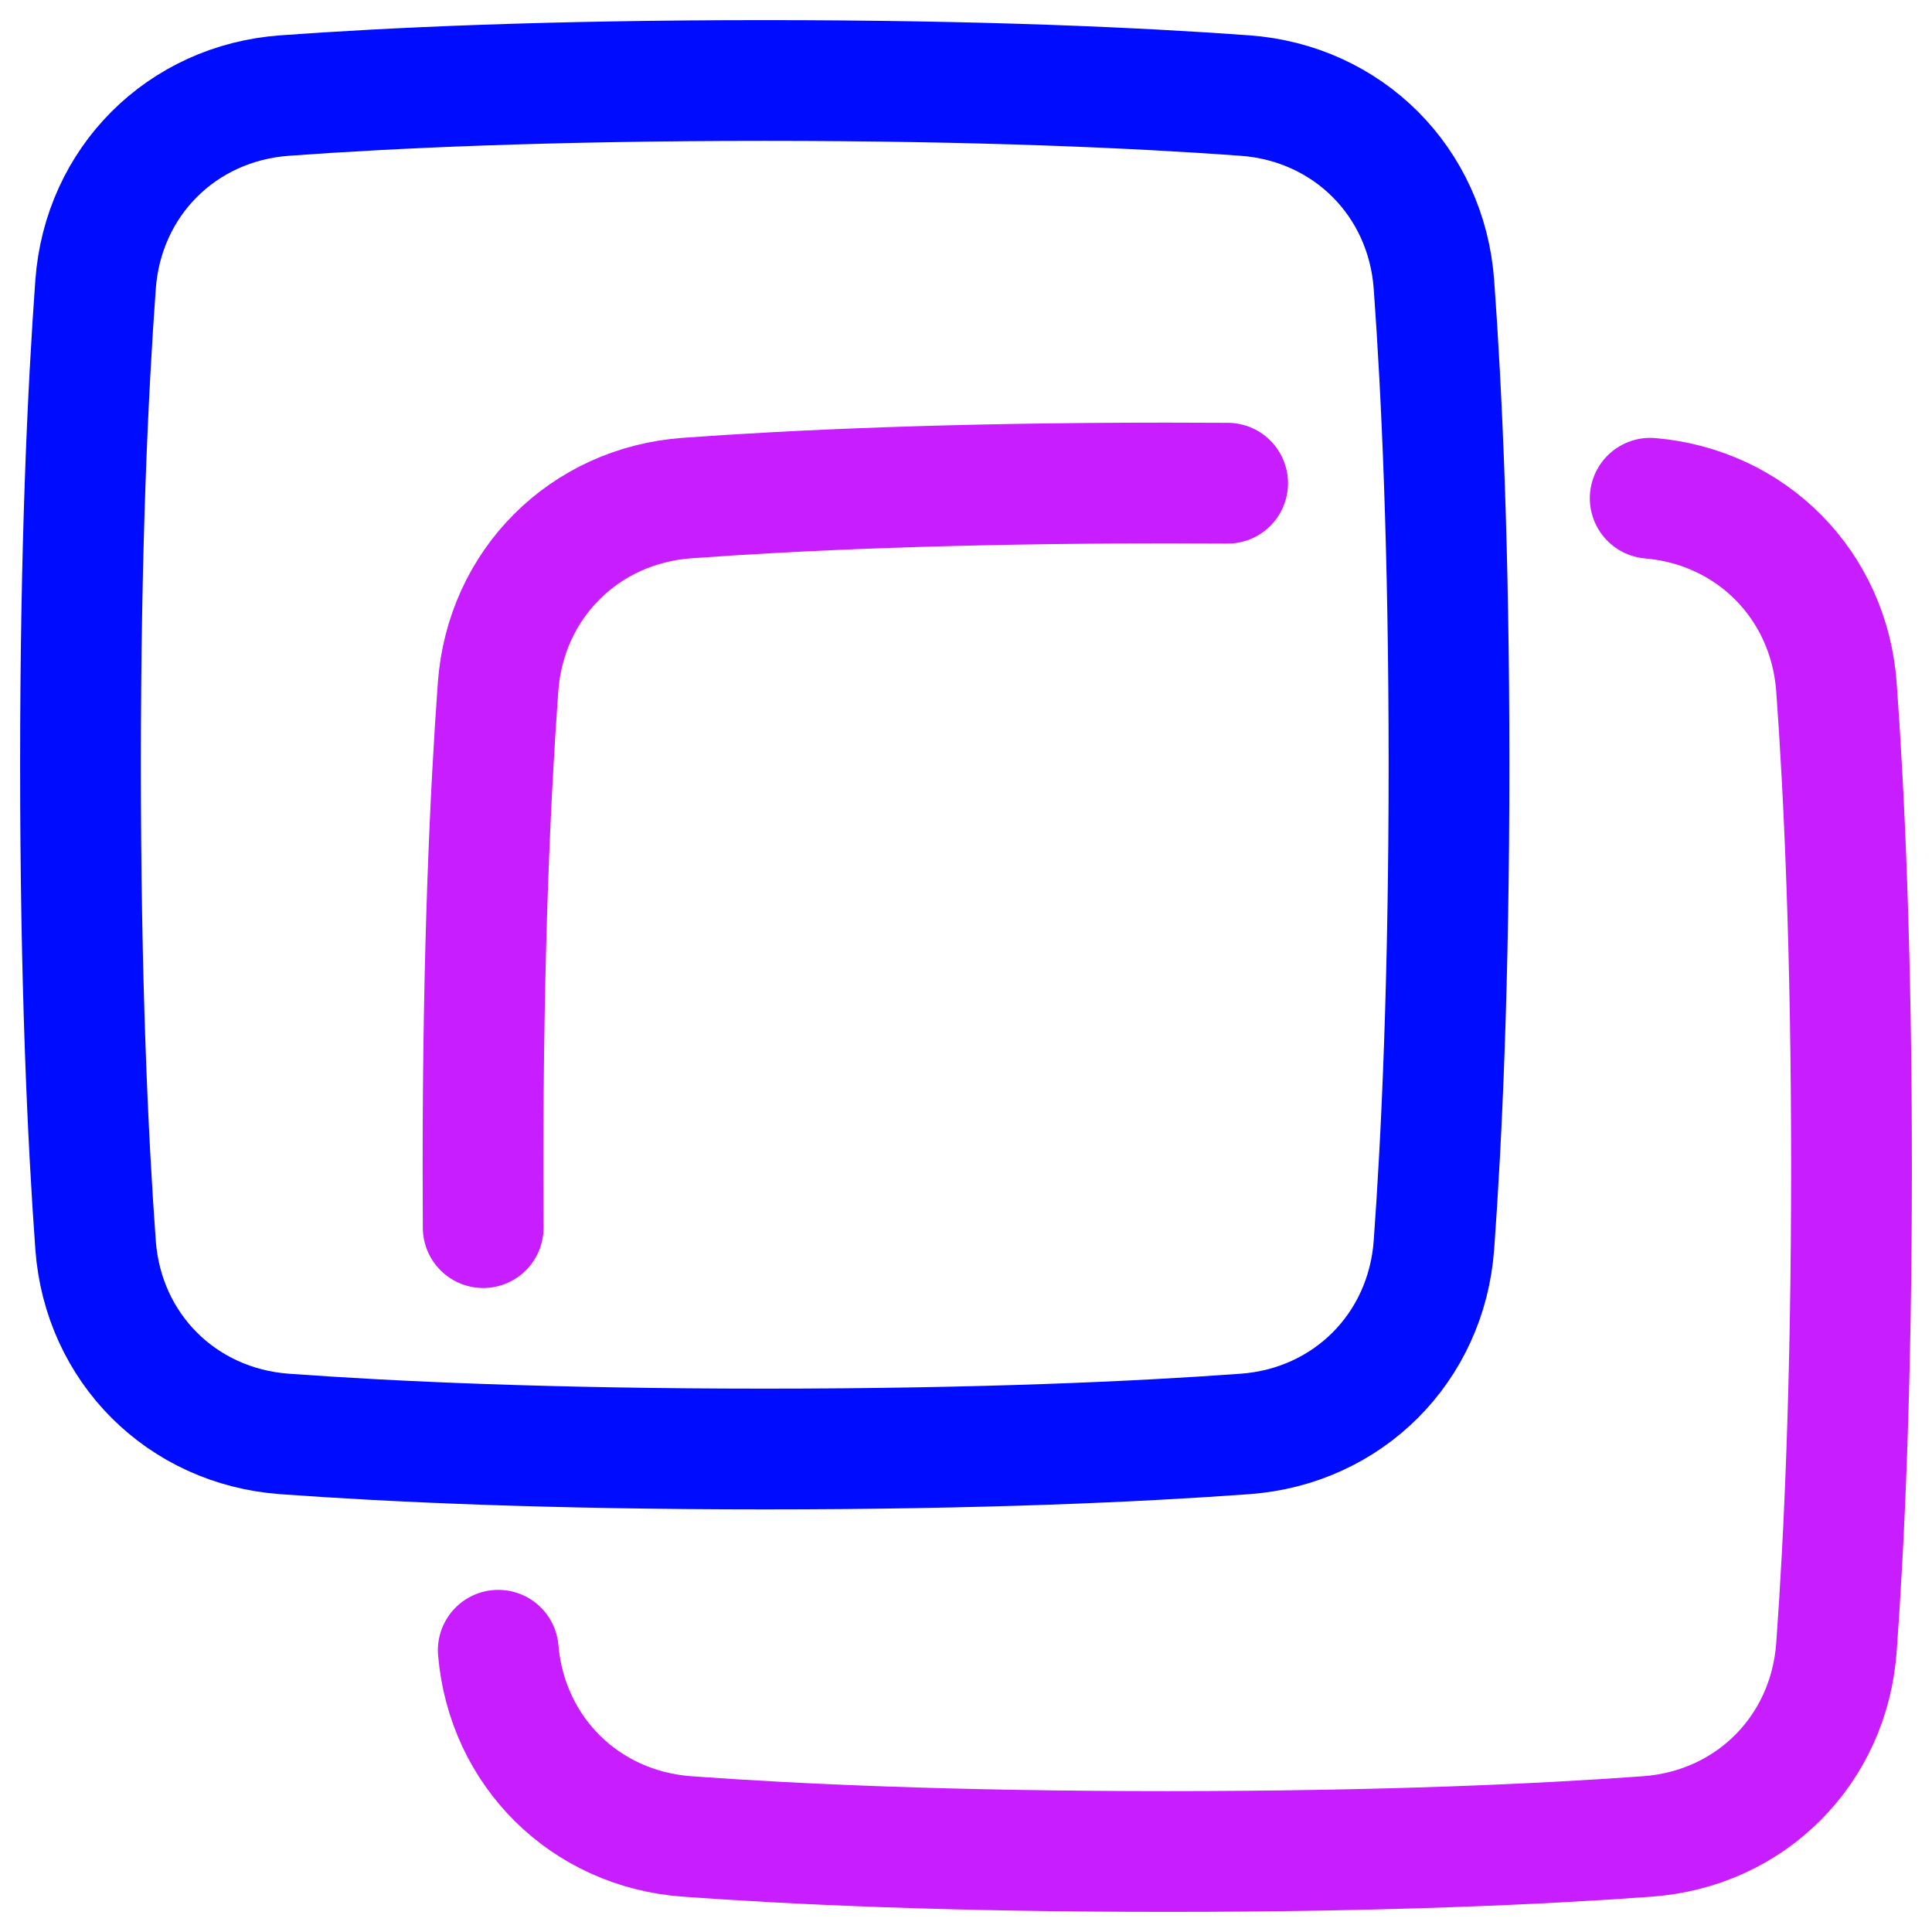<svg xmlns="http://www.w3.org/2000/svg" fill="none" viewBox="0 0 48 48" id="Transparent--Streamline-Plump-Neon">
  <desc>
    Transparent Streamline Icon: https://streamlinehq.com
  </desc>
  <g id="transparent">
    <path id="Rectangle 1099" stroke="#000cfe" stroke-linecap="round" stroke-linejoin="round" d="M35.626 30.93c-0.186 2.557 -2.139 4.51 -4.696 4.696C28.296 35.818 24.377 36 19 36c-5.377 0 -9.296 -0.182 -11.93 -0.374 -2.557 -0.186 -4.51 -2.139 -4.696 -4.696C2.182 28.296 2 24.377 2 19c0 -5.377 0.182 -9.296 0.374 -11.93 0.186 -2.557 2.139 -4.51 4.696 -4.696C9.704 2.182 13.623 2 19 2c5.377 0 9.296 0.182 11.93 0.374 2.557 0.186 4.51 2.139 4.696 4.696C35.818 9.704 36 13.623 36 19c0 5.377 -0.182 9.296 -0.374 11.93Z" stroke-width="3"></path>
    <path id="Intersect" stroke="#c71dff" stroke-linecap="round" stroke-linejoin="round" d="M30.5 12.005C30.013 12.002 29.513 12 29 12c-5.377 0 -9.296 0.182 -11.93 0.374 -2.557 0.186 -4.51 2.139 -4.696 4.696C12.182 19.704 12 23.623 12 29c0 0.513 0.002 1.013 0.005 1.5" stroke-width="3"></path>
    <path id="Rectangle 1100" stroke="#c71dff" stroke-linecap="round" stroke-linejoin="round" d="M40.999 12.379c2.522 0.216 4.442 2.157 4.627 4.69 0.192 2.634 0.374 6.554 0.374 11.931 0 5.377 -0.182 9.296 -0.374 11.93 -0.186 2.557 -2.139 4.51 -4.696 4.696 -2.634 0.192 -6.554 0.374 -11.931 0.374 -5.377 0 -9.296 -0.182 -11.93 -0.374 -2.533 -0.184 -4.474 -2.104 -4.69 -4.626" stroke-width="3"></path>
  </g>
</svg>